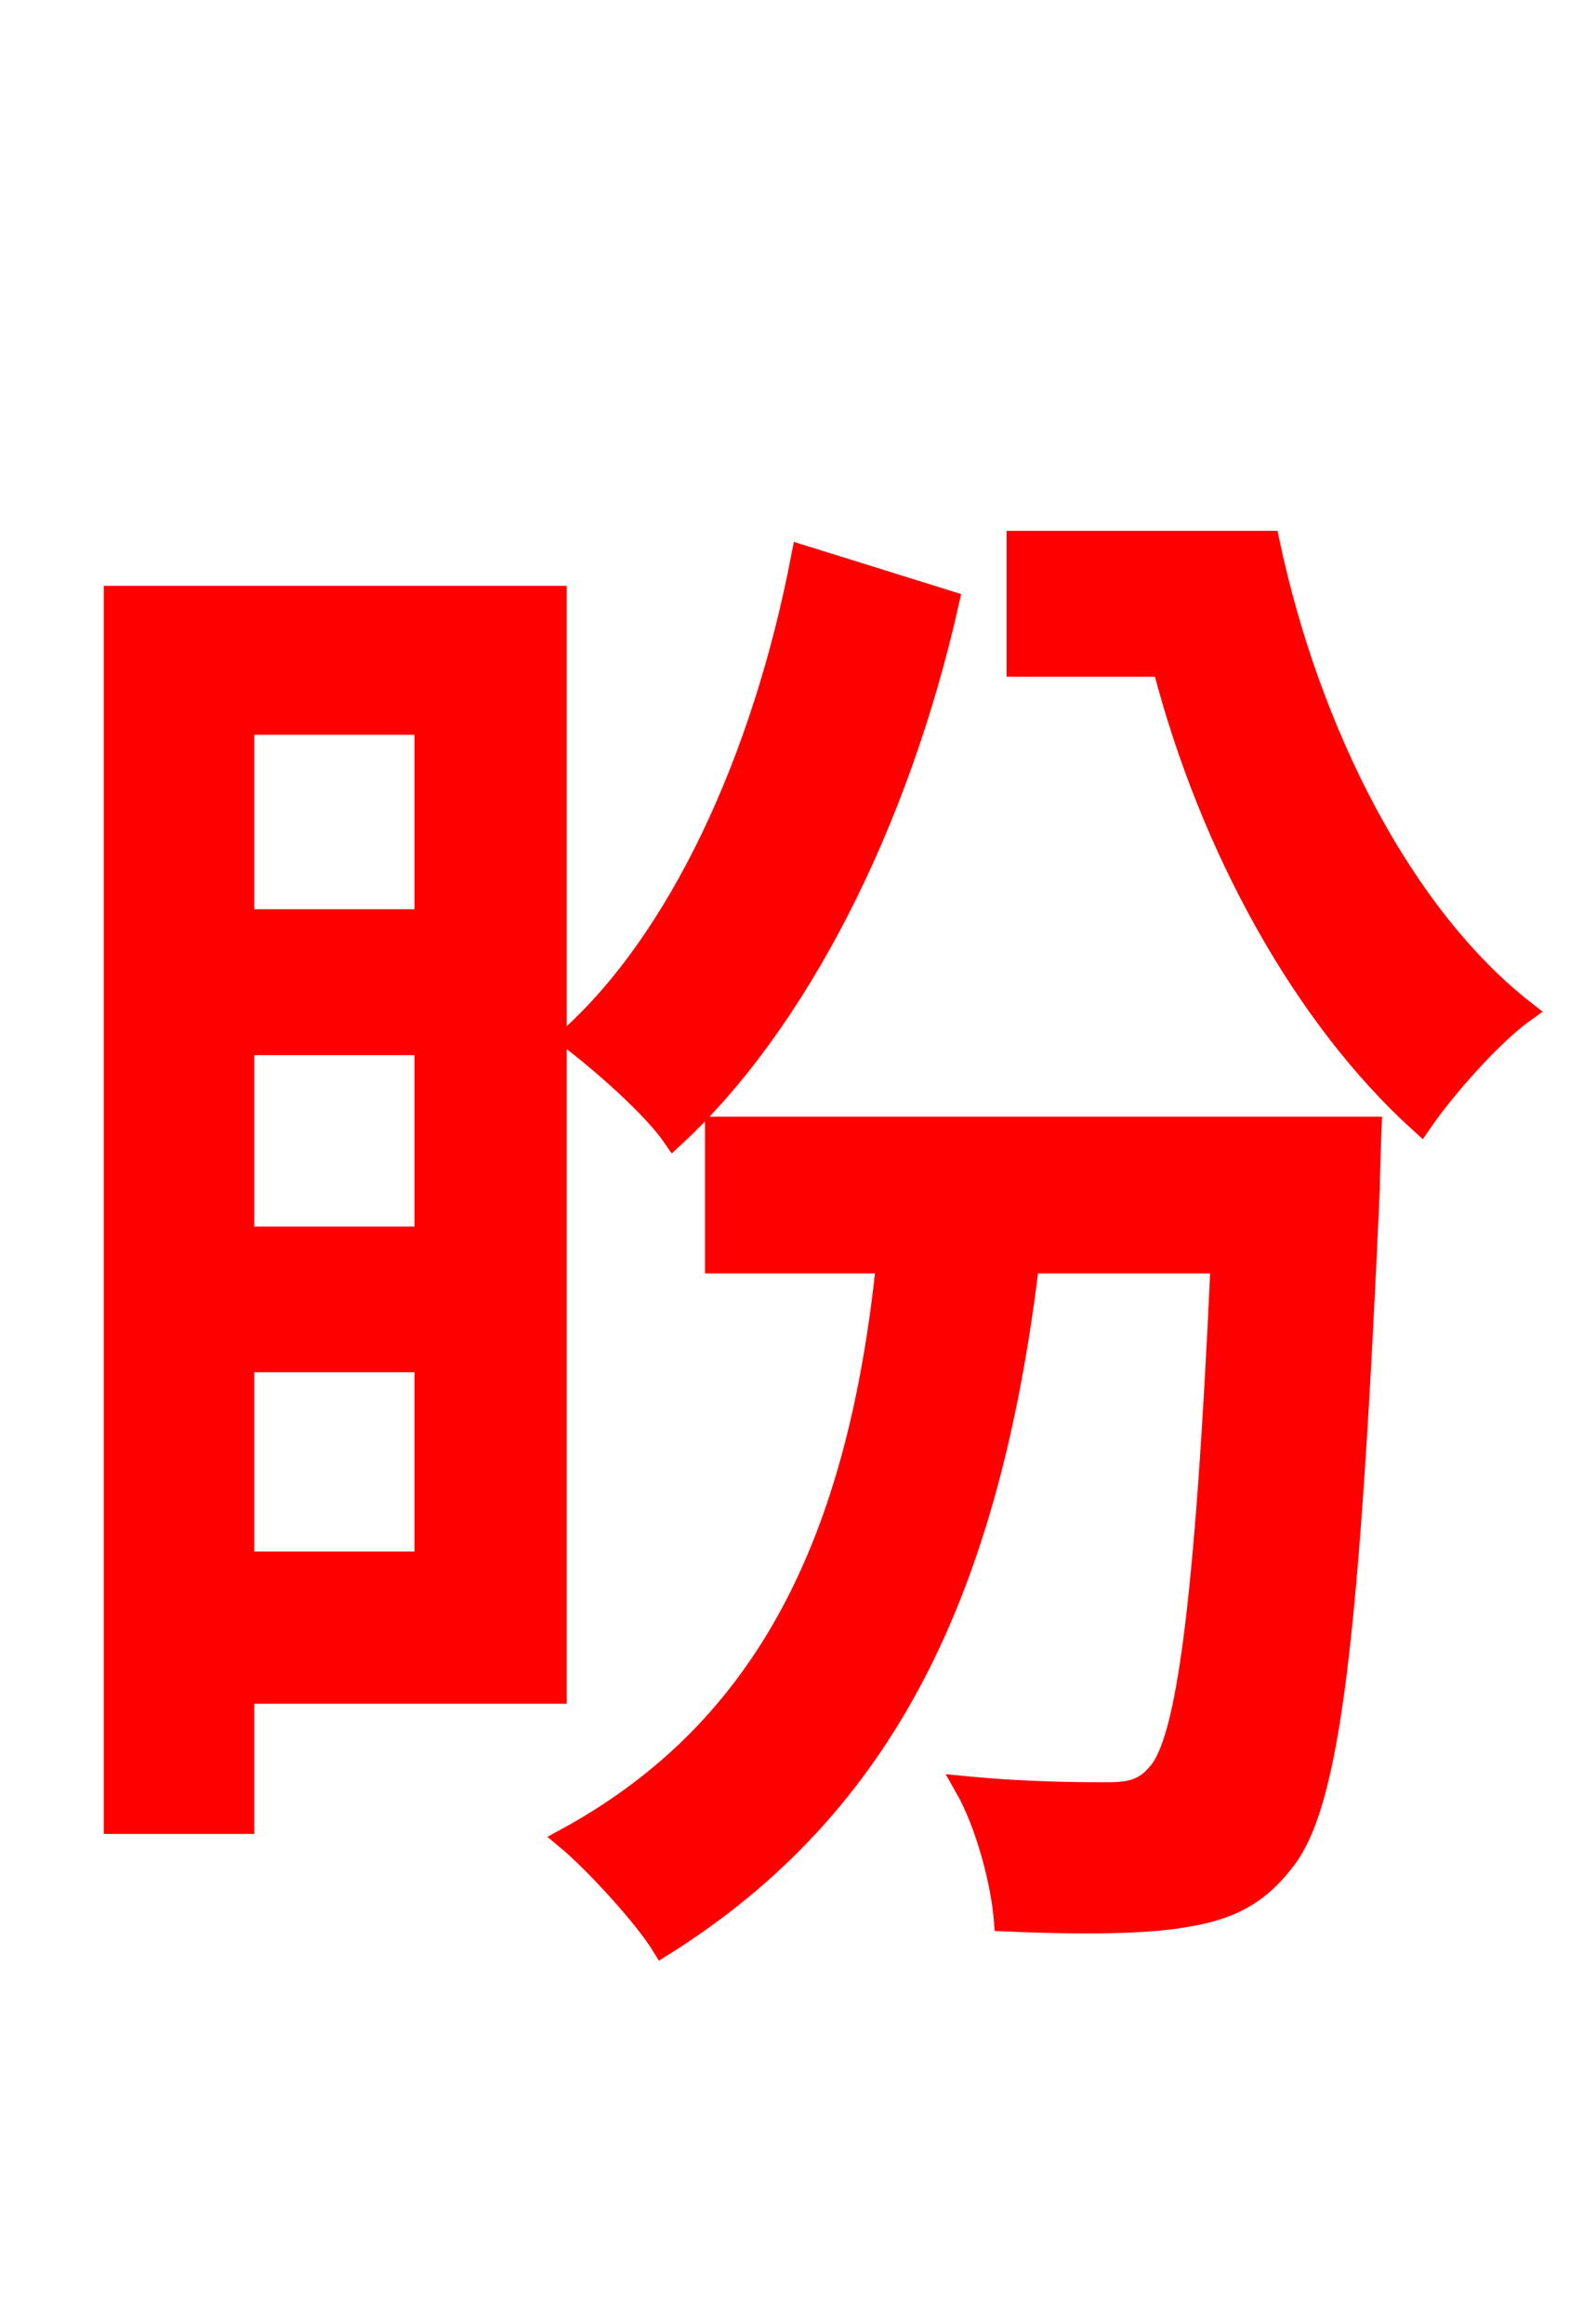 <svg xmlns="http://www.w3.org/2000/svg" xmlns:xlink="http://www.w3.org/1999/xlink" width="72" height="106.56"><path fill="red" stroke="red" d="M36.79 25.49C34.99 34.92 31.10 43.13 26.14 47.59C27.65 48.74 29.95 50.76 30.89 52.13C36.50 46.94 41.18 37.87 43.49 27.58ZM19.51 33.19L19.51 42.19L11.16 42.19L11.16 33.19ZM11.16 71.64L11.16 62.42L19.51 62.42L19.51 71.64ZM11.16 47.88L19.51 47.88L19.51 56.74L11.16 56.74ZM25.49 27.36L5.26 27.36L5.26 83.59L11.16 83.59L11.16 77.62L25.49 77.62ZM32.83 51.70L32.83 57.89L40.68 57.89C39.38 70.56 35.21 79.27 25.99 84.31C27.29 85.39 29.59 87.91 30.38 89.21C40.61 82.80 45.36 72.86 47.16 57.89L56.02 57.89C55.30 73.73 54.43 79.78 53.14 81.29C52.49 82.08 51.84 82.22 50.76 82.22C49.68 82.22 47.16 82.22 44.28 81.94C45.22 83.59 45.94 86.26 46.08 88.06C49.25 88.20 52.27 88.20 54.07 87.91C56.09 87.62 57.53 87.05 58.82 85.39C60.98 82.80 61.85 75.17 62.78 54.50C62.78 53.64 62.86 51.70 62.86 51.70ZM46.66 24.84L46.66 30.53L53.35 30.53C55.51 38.88 59.83 46.66 65.16 51.48C66.24 49.90 68.40 47.45 69.91 46.37C64.37 42.05 60.05 33.70 58.18 24.84Z"/></svg>
